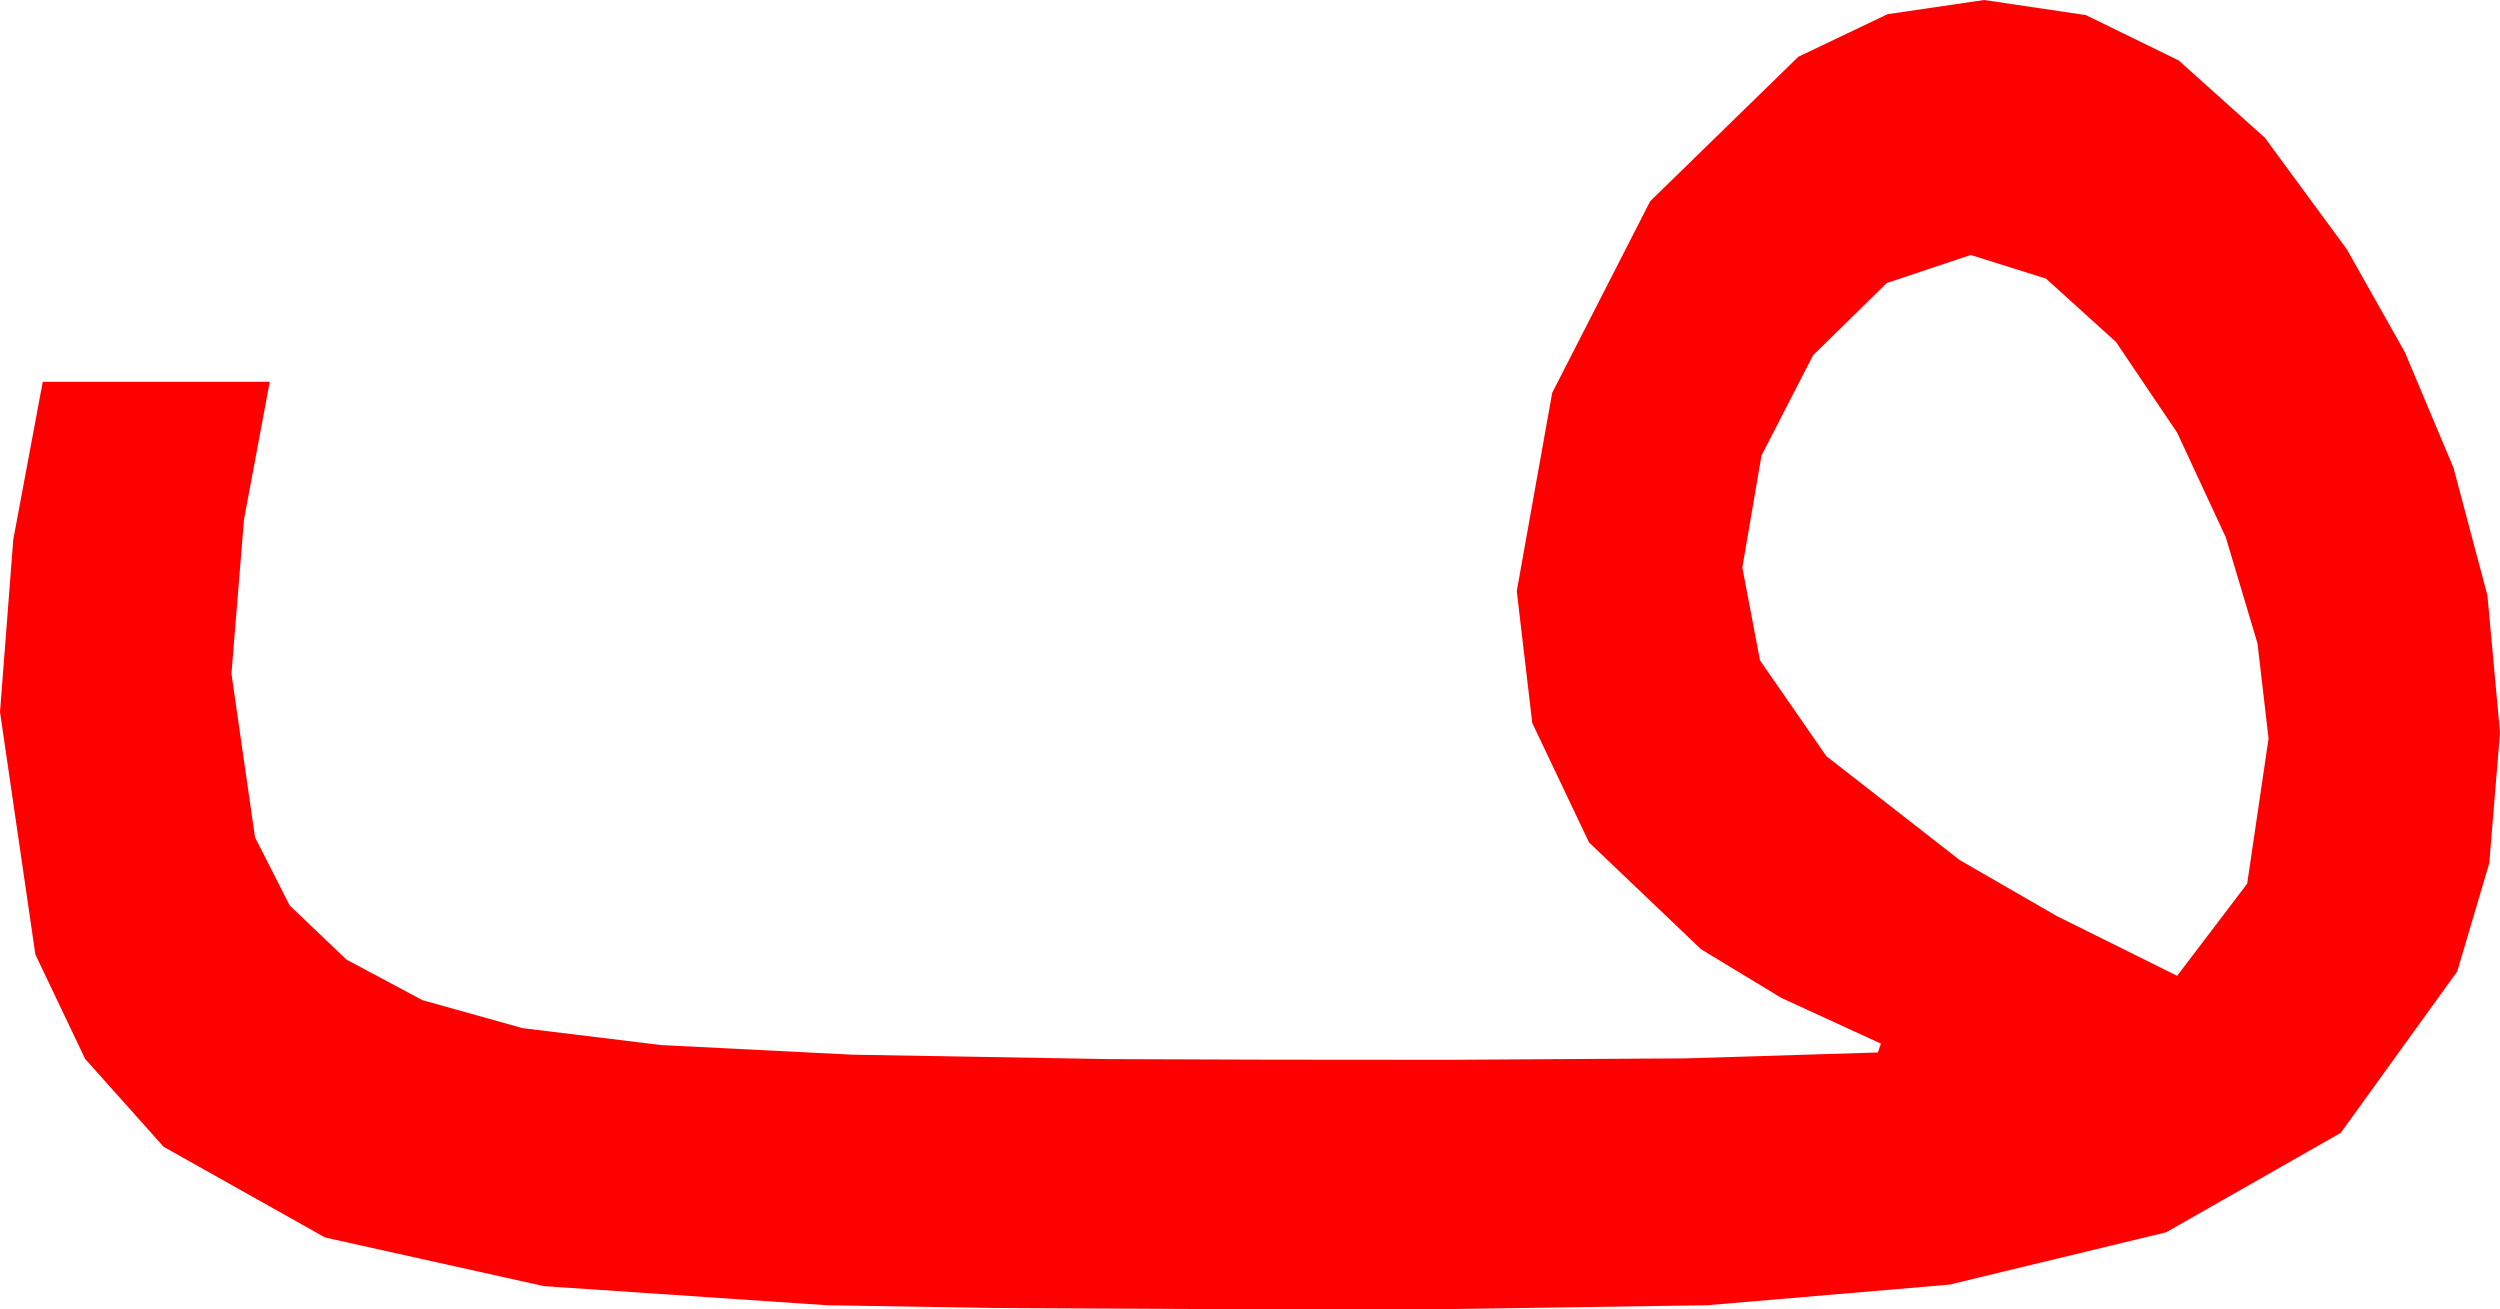<?xml version="1.0" encoding="utf-8"?>
<!DOCTYPE svg PUBLIC "-//W3C//DTD SVG 1.1//EN" "http://www.w3.org/Graphics/SVG/1.1/DTD/svg11.dtd">
<svg width="49.688" height="26.016" xmlns="http://www.w3.org/2000/svg" xmlns:xlink="http://www.w3.org/1999/xlink" xmlns:xml="http://www.w3.org/XML/1998/namespace" version="1.1">
  <g>
    <g>
      <path style="fill:#FF0000;fill-opacity:1" d="M39.17,5.068L37.5,5.625 36.035,7.061 35.01,9.053 34.629,11.279 34.98,13.125 36.299,15.029 38.95,17.095 40.873,18.204 43.271,19.395 44.663,17.563 45.088,14.678 44.868,12.788 44.238,10.679 43.271,8.599 42.056,6.797 40.664,5.537 39.17,5.068z M39.434,0L41.455,0.3 43.301,1.201 45.015,2.739 46.641,4.951 47.798,7.002 48.765,9.302 49.438,11.836 49.688,14.561 49.475,17.153 48.838,19.307 46.523,22.515 43.052,24.492 38.745,25.532 33.926,25.942 28.916,26.016 23.496,26.016 19.768,25.997 16.436,25.942 10.811,25.562 6.46,24.595 3.252,22.793 1.692,21.046 0.703,18.97 0,14.15 0.264,10.723 0.85,7.588 5.361,7.588 4.849,10.327 4.6,13.389 5.068,16.641 5.757,17.996 6.885,19.072 8.394,19.878 10.386,20.435 13.14,20.771 16.934,20.962 22.046,21.05 25.184,21.061 28.77,21.064 33.516,21.035 37.324,20.918 37.383,20.742 35.405,19.834 33.809,18.867 31.582,16.743 30.454,14.37 30.146,11.748 30.85,7.808 32.798,3.999 35.742,1.128 37.515,0.282 39.434,0z" />
    </g>
  </g>
</svg>